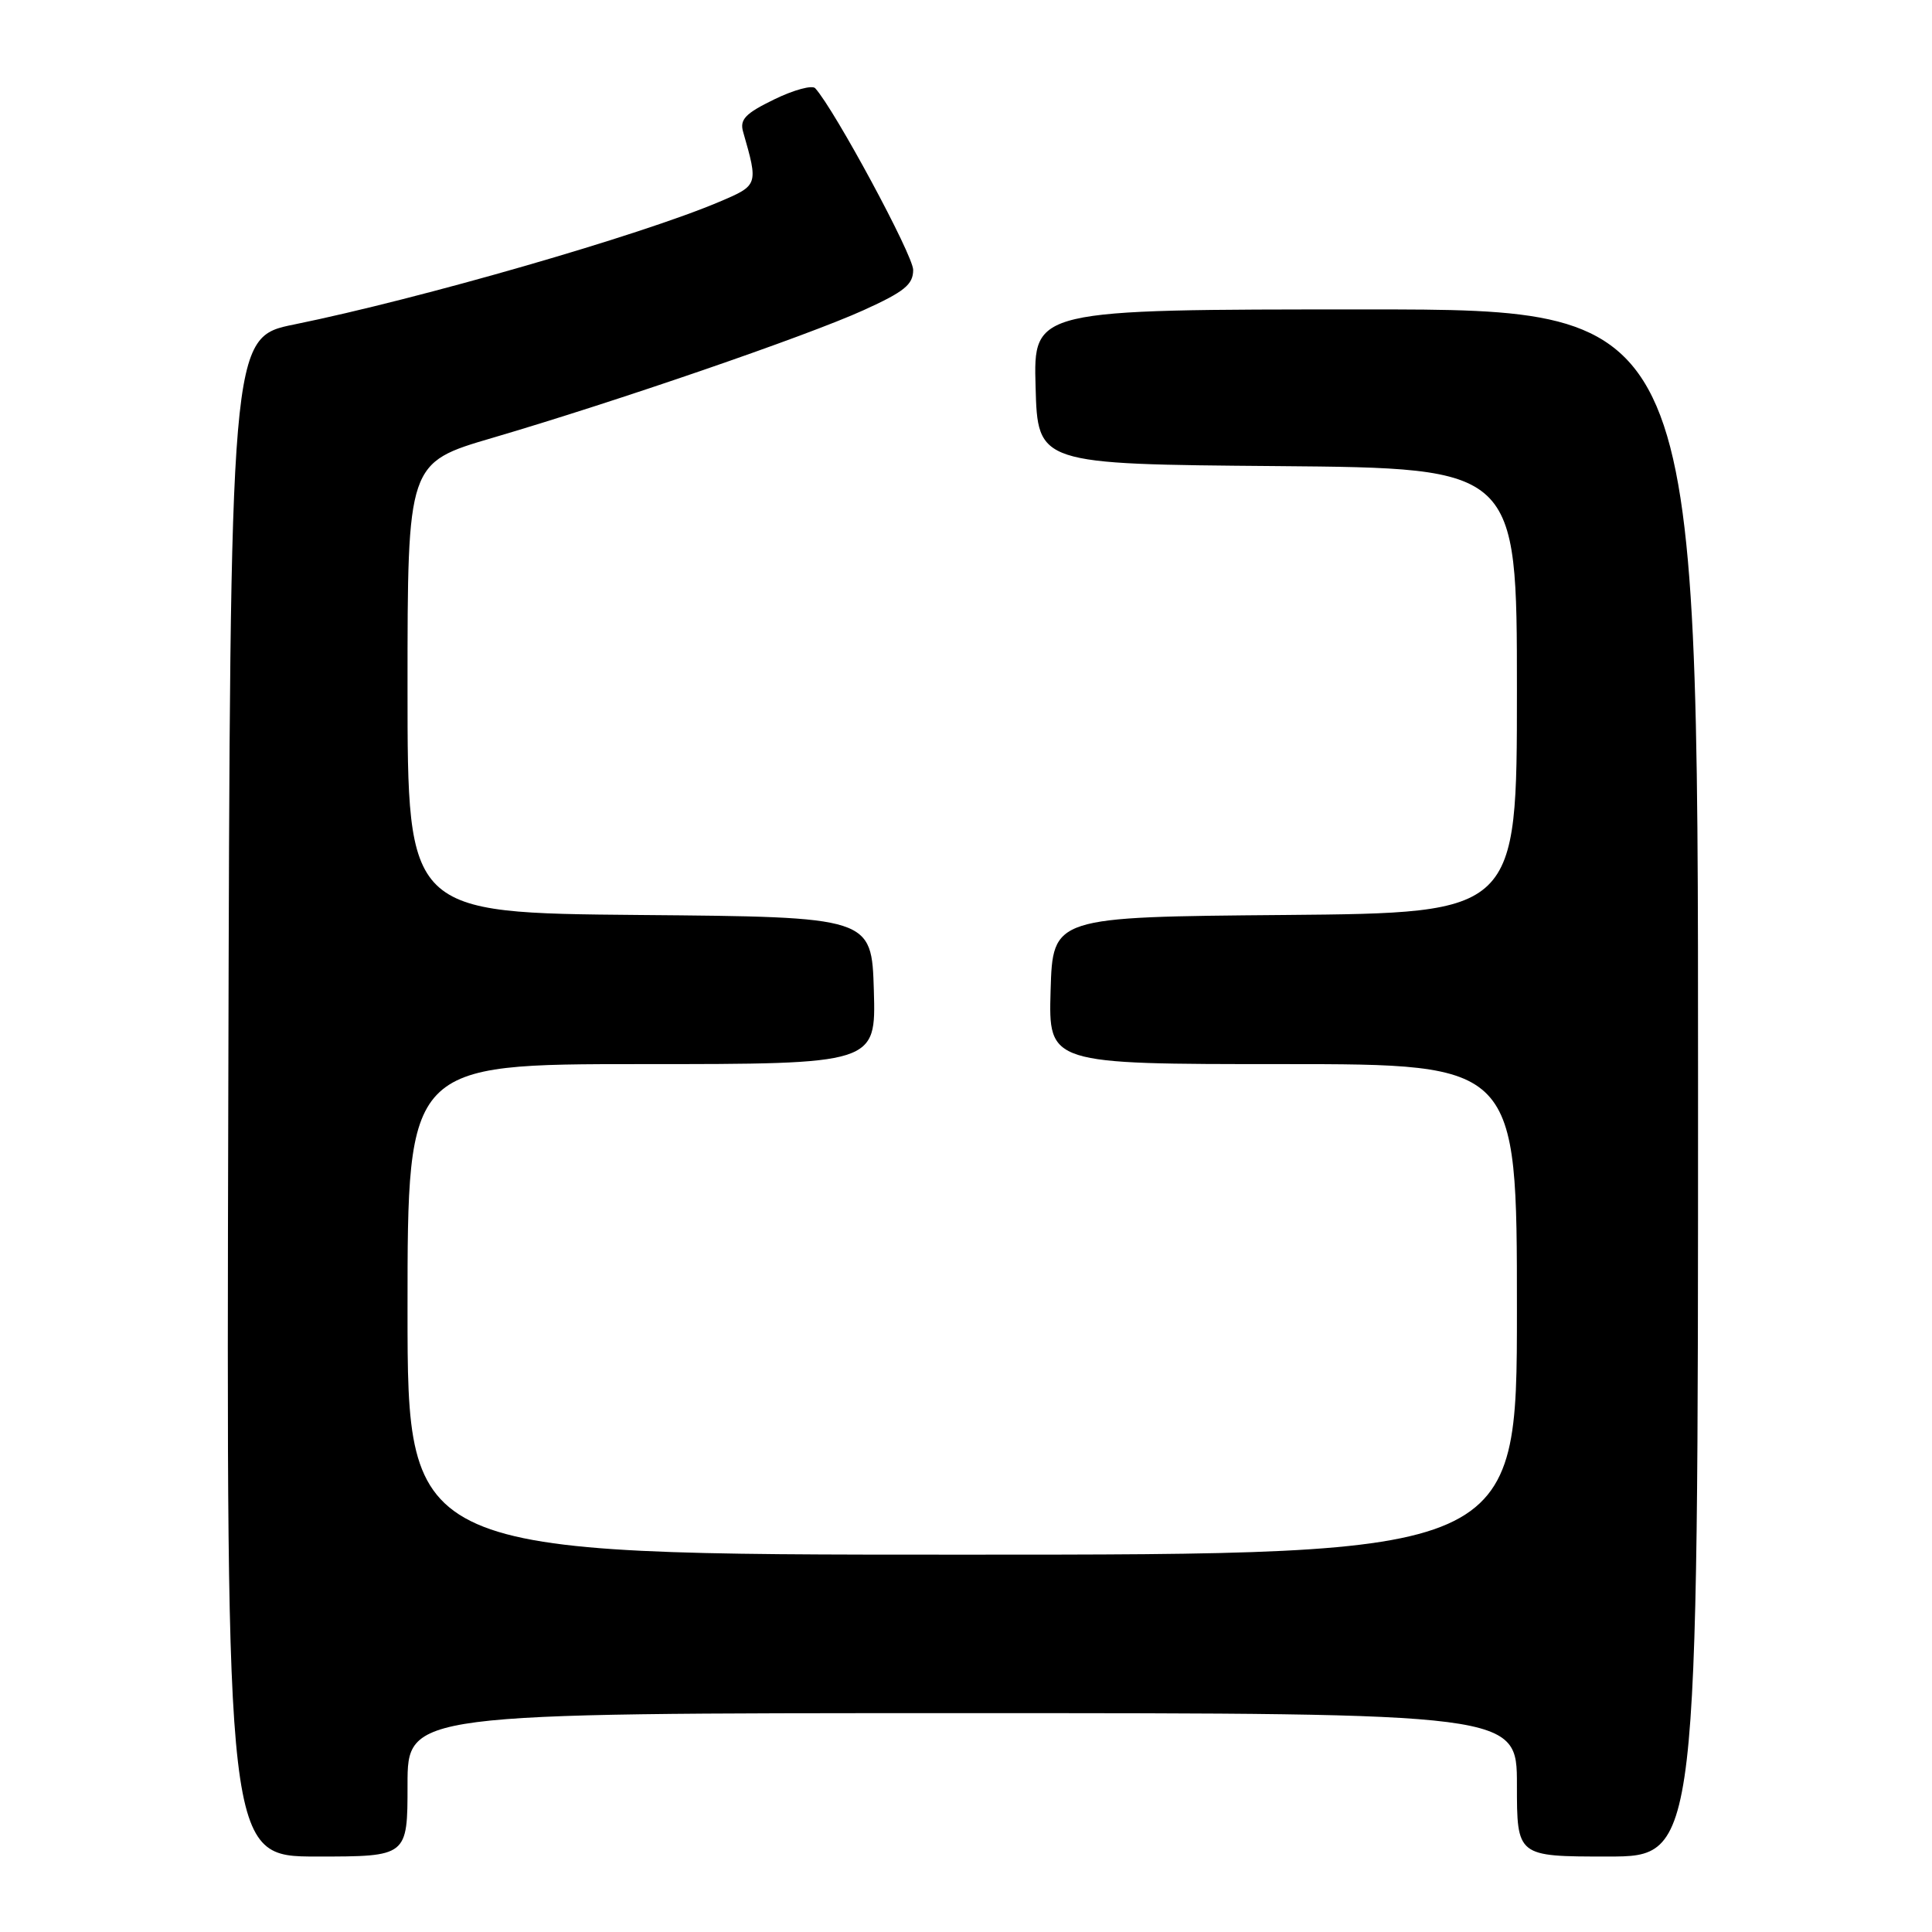 <?xml version="1.0" encoding="UTF-8" standalone="no"?>
<!DOCTYPE svg PUBLIC "-//W3C//DTD SVG 1.1//EN" "http://www.w3.org/Graphics/SVG/1.1/DTD/svg11.dtd" >
<svg xmlns="http://www.w3.org/2000/svg" xmlns:xlink="http://www.w3.org/1999/xlink" version="1.1" viewBox="0 0 256 256">
 <g >
 <path fill="currentColor"
d=" M 54.00 236.50 C 54.00 227.00 54.00 227.00 127.50 227.00 C 201.00 227.00 201.00 227.00 201.00 236.50 C 201.00 246.00 201.00 246.00 213.00 246.00 C 225.00 246.00 225.00 246.00 225.00 143.50 C 225.00 41.00 225.00 41.00 180.97 41.00 C 136.93 41.00 136.93 41.00 137.22 51.25 C 137.50 61.50 137.50 61.50 169.25 61.76 C 201.00 62.03 201.00 62.03 201.00 91.50 C 201.00 120.97 201.00 120.97 170.25 121.24 C 139.50 121.50 139.50 121.50 139.21 131.25 C 138.93 141.00 138.93 141.00 169.96 141.00 C 201.00 141.00 201.00 141.00 201.00 173.50 C 201.00 206.00 201.00 206.00 127.50 206.00 C 54.00 206.00 54.00 206.00 54.00 173.50 C 54.00 141.00 54.00 141.00 85.04 141.00 C 116.07 141.00 116.07 141.00 115.79 131.25 C 115.50 121.50 115.50 121.50 84.75 121.24 C 54.00 120.97 54.00 120.97 54.00 91.15 C 54.00 61.32 54.00 61.32 65.25 58.02 C 81.63 53.21 106.85 44.54 114.43 41.10 C 119.83 38.65 121.00 37.71 121.00 35.76 C 121.00 33.82 110.60 14.54 108.02 11.69 C 107.62 11.25 105.17 11.91 102.59 13.17 C 98.76 15.03 97.99 15.83 98.47 17.48 C 100.49 24.52 100.48 24.55 95.34 26.73 C 84.93 31.16 55.69 39.59 39.00 42.99 C 30.50 44.71 30.50 44.71 30.25 145.36 C 29.99 246.00 29.99 246.00 42.00 246.00 C 54.00 246.00 54.00 246.00 54.00 236.50 Z "/>
</g>
</svg>